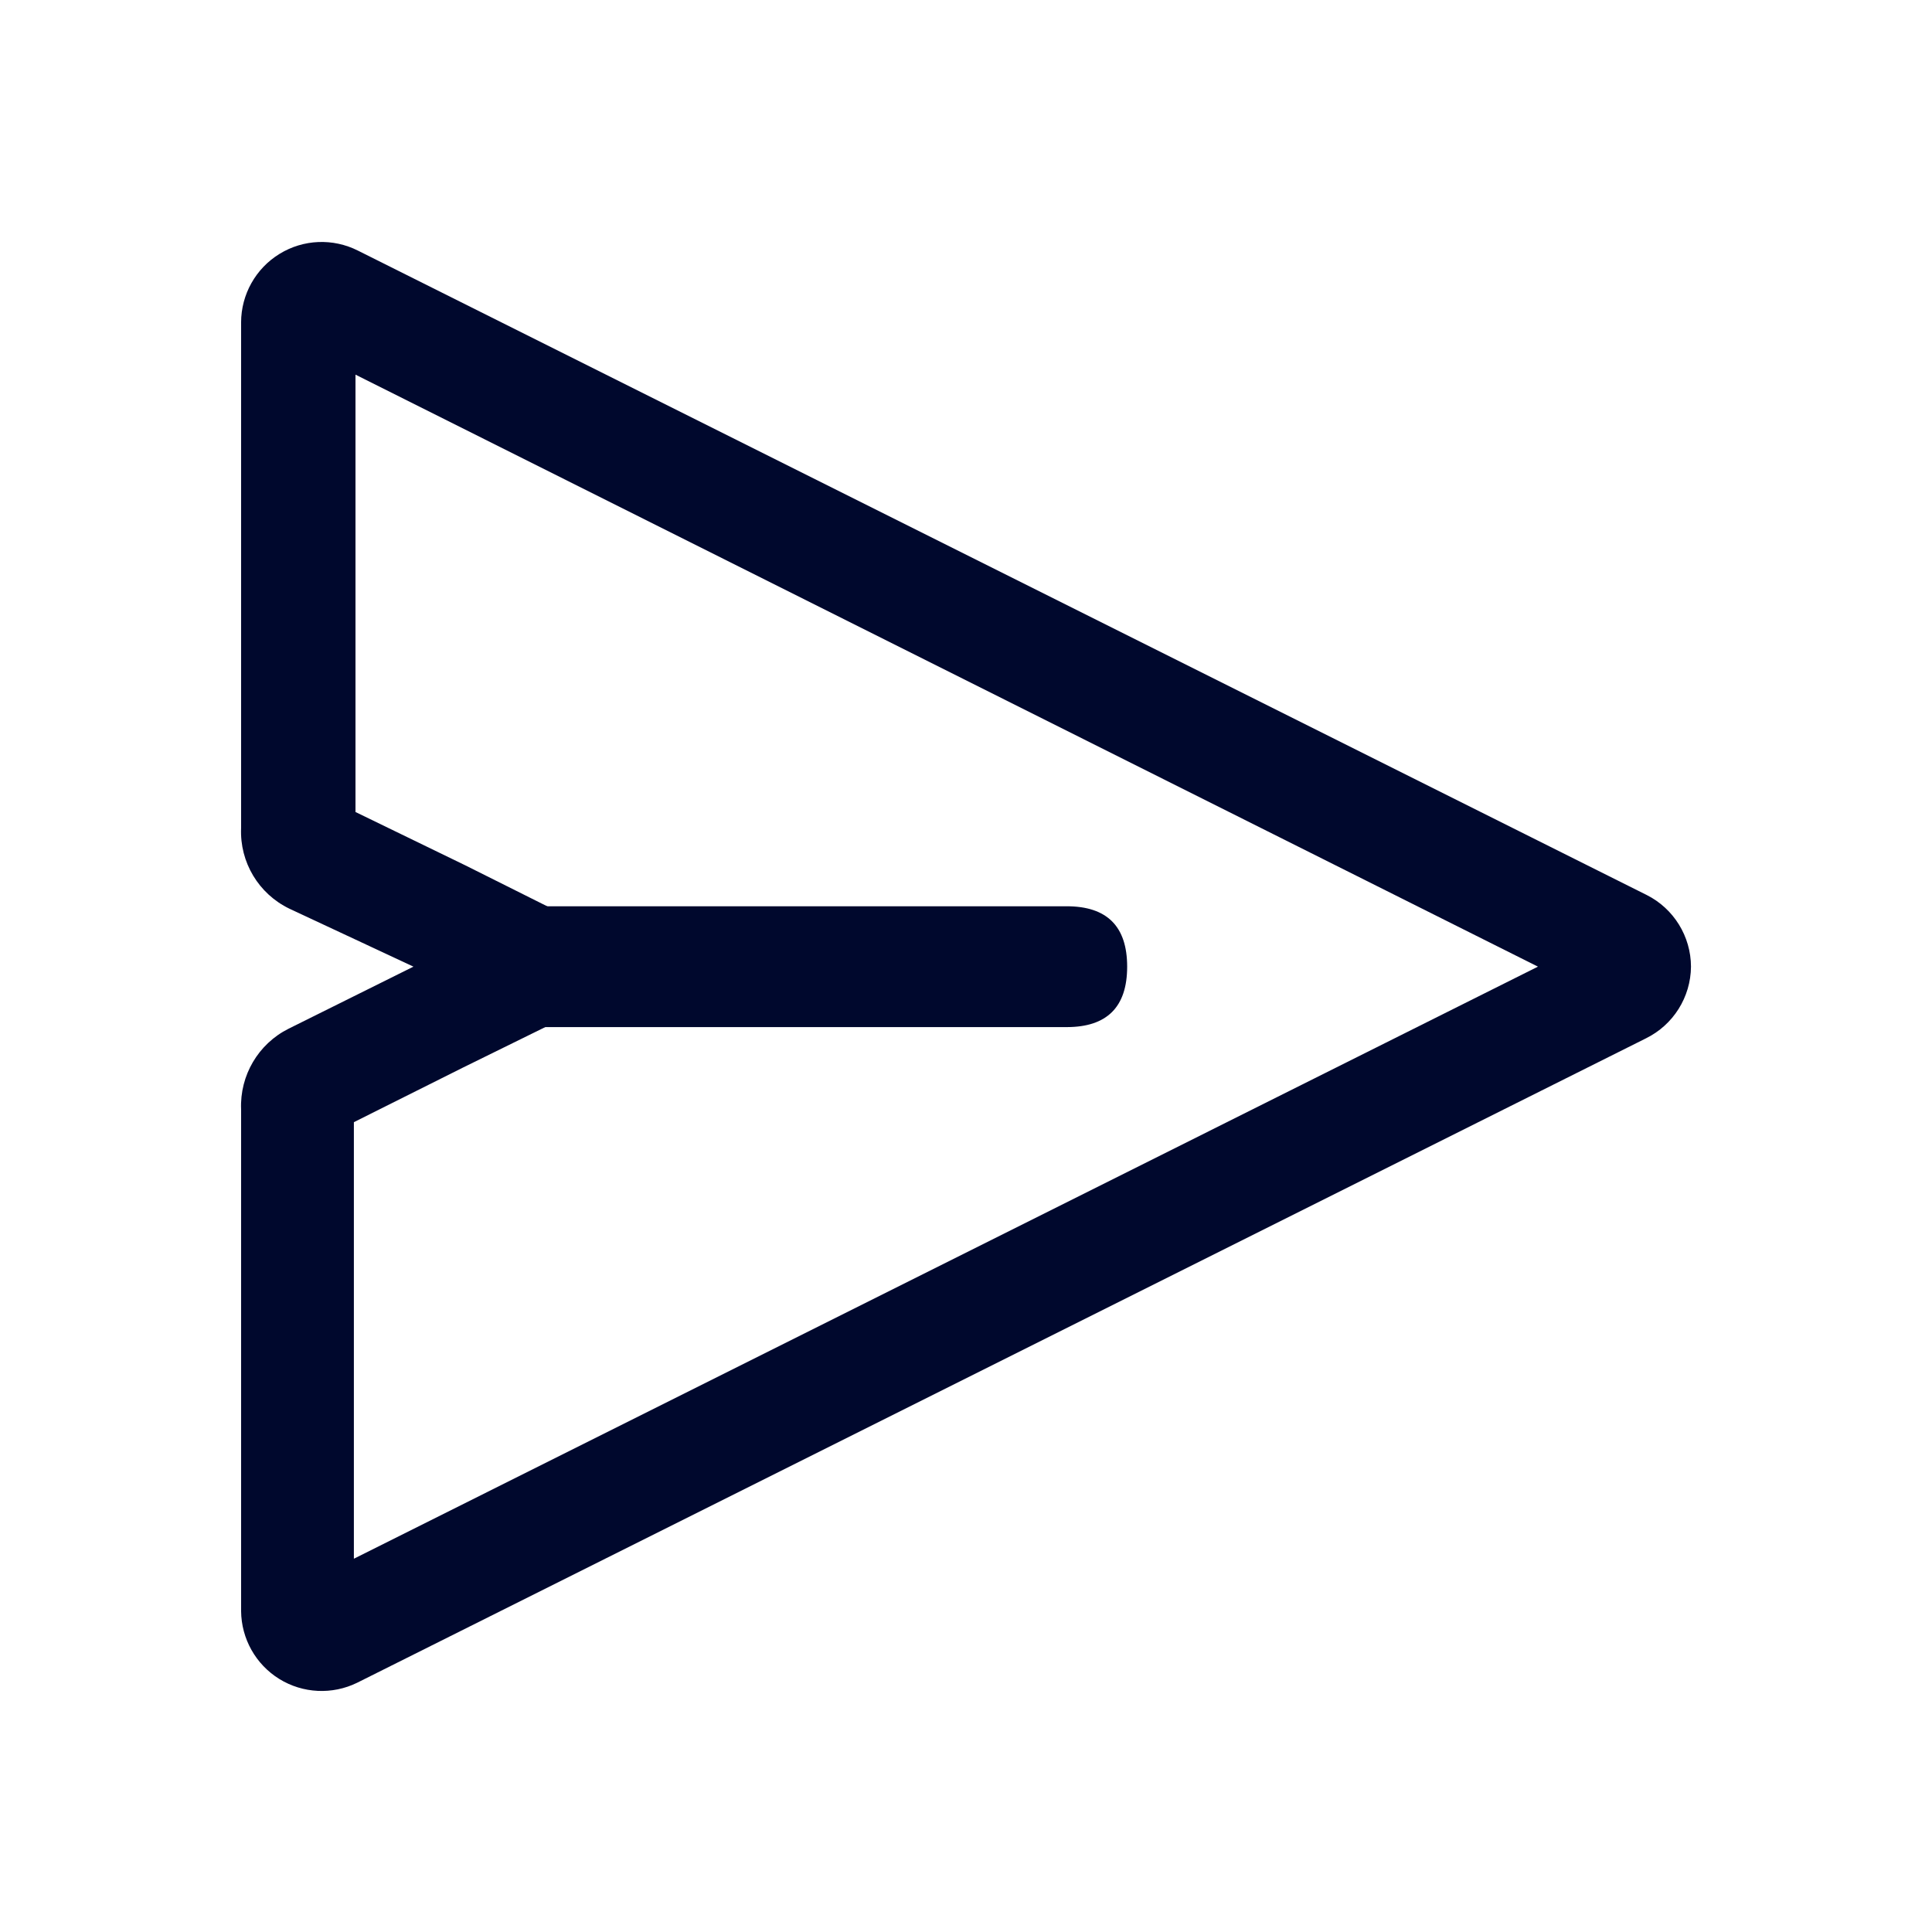 <?xml version="1.0" encoding="UTF-8"?>
<svg width="24px" height="24px" viewBox="0 0 24 24" version="1.1" xmlns="http://www.w3.org/2000/svg" xmlns:xlink="http://www.w3.org/1999/xlink">
    <g id="页面-1" stroke="none" stroke-width="1" fill="none" fill-rule="evenodd">
        <g id="一键买币组件" transform="translate(-66, -88)">
            <g id="编组-3备份-2" transform="translate(66, 88)">
                <rect id="矩形备份-6" x="0" y="0" width="24" height="24"></rect>
                <g id="编组" transform="translate(12, 12.006) rotate(-270) translate(-12, -12.006) translate(3, 3)" fill="#00082D" fill-rule="nonzero">
                    <path d="M9.753,7.755 L9.753,14.759 C9.753,15.259 9.503,15.509 9.002,15.509 L9.002,15.509 C8.502,15.509 8.252,15.259 8.252,14.759 L8.252,7.755 C8.252,7.254 8.502,7.004 9.002,7.004 L9.002,7.004 C9.503,7.004 9.753,7.254 9.753,7.755 Z" id="路径"></path>
                    <path d="M9.002,1.901 L16.357,16.61 L10.934,16.61 L10.253,15.249 L9.643,14.009 C9.521,13.763 9.271,13.608 8.997,13.608 C8.724,13.608 8.474,13.763 8.352,14.009 L7.742,15.229 L7.081,16.59 L1.648,16.59 L9.002,1.901 M9.002,0 C8.626,0.001 8.281,0.214 8.112,0.55 L0.107,16.56 C-0.049,16.87 -0.034,17.238 0.148,17.534 C0.329,17.829 0.651,18.01 0.998,18.011 L7.281,18.011 C7.705,18.029 8.098,17.793 8.282,17.411 L9.002,15.87 L9.773,17.421 C9.961,17.797 10.353,18.028 10.774,18.011 L17.007,18.011 C17.351,18.008 17.67,17.829 17.851,17.536 C18.031,17.244 18.049,16.879 17.898,16.57 L9.893,0.56 C9.726,0.22 9.381,0.003 9.002,0 Z" id="形状"></path>
                </g>
            </g>
        </g>
    </g>
</svg>